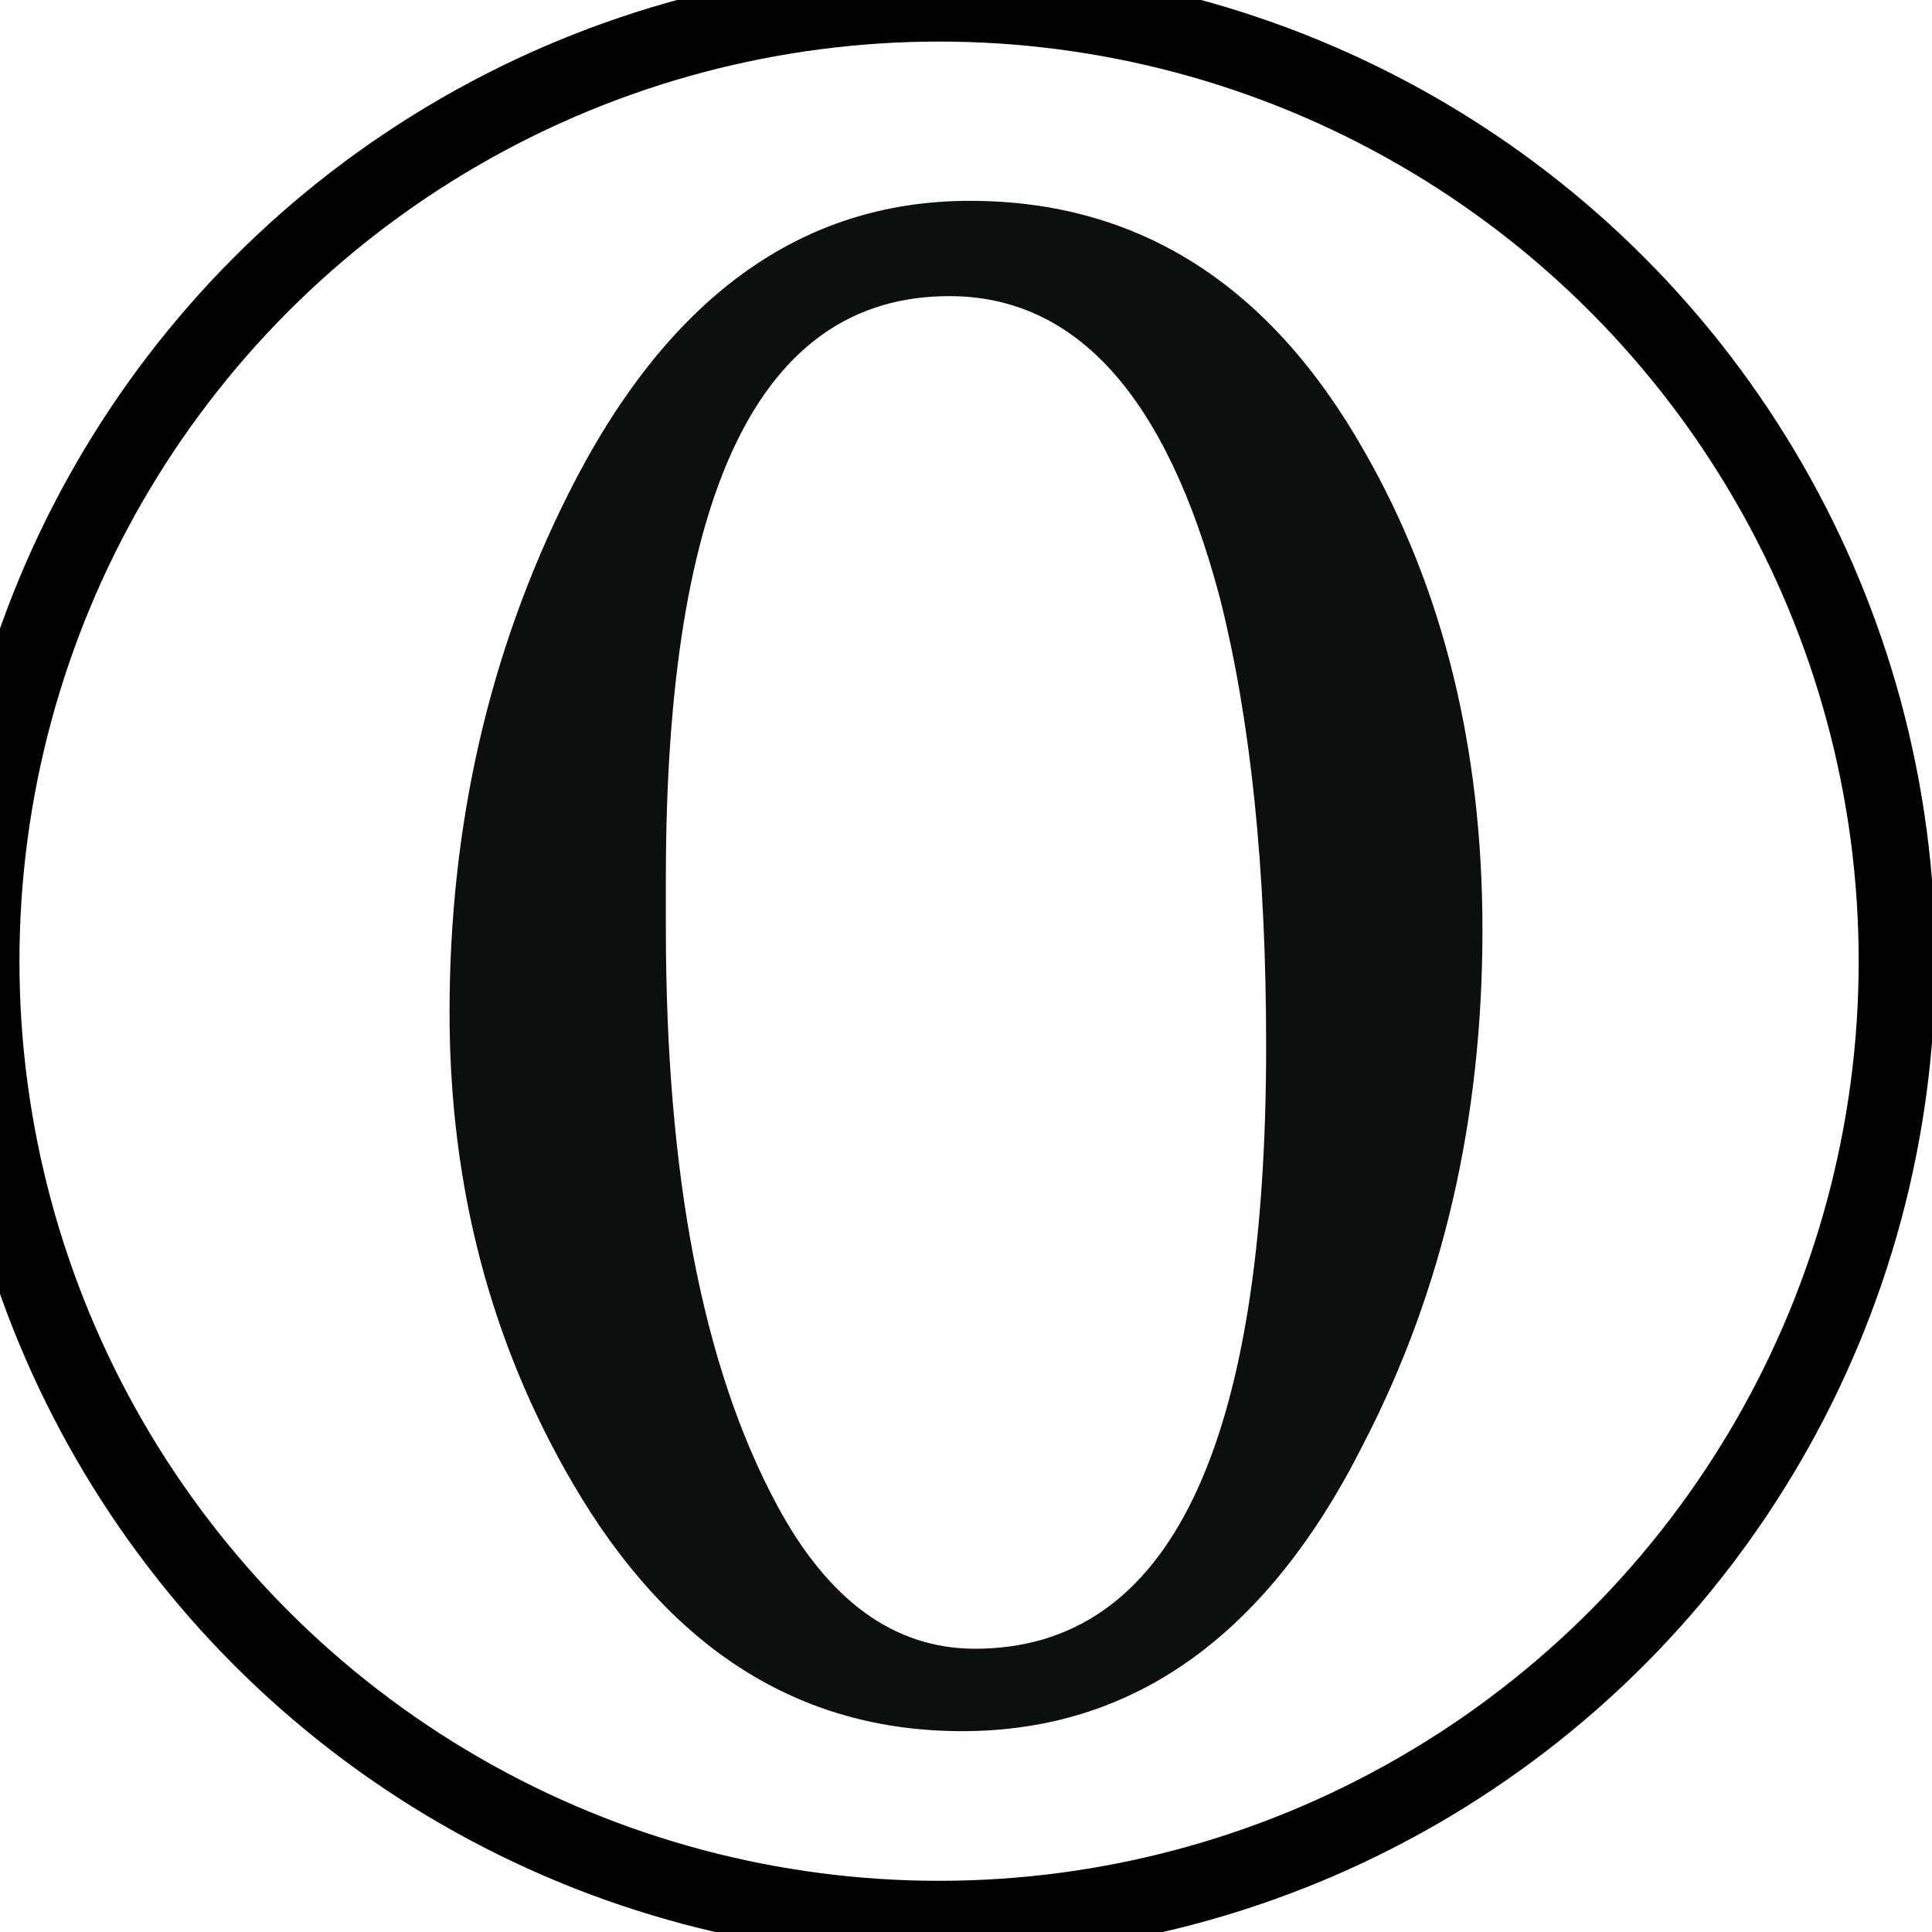 <?xml version="1.0" encoding="UTF-8" standalone="no"?>
<svg
   xmlns:dc="http://purl.org/dc/elements/1.1/"
   xmlns:cc="http://creativecommons.org/ns#"
   xmlns:rdf="http://www.w3.org/1999/02/22-rdf-syntax-ns#"
   xmlns:svg="http://www.w3.org/2000/svg"
   xmlns="http://www.w3.org/2000/svg"
   xmlns:sodipodi="http://sodipodi.sourceforge.net/DTD/sodipodi-0.dtd"
   xmlns:inkscape="http://www.inkscape.org/namespaces/inkscape"
   width="101"
   height="101"
   viewBox="0 0 26.723 26.723"
   version="1.1"
   id="svg1373"
   inkscape:version="1.0.1 (3bc2e813f5, 2020-09-07)"
   sodipodi:docname="colourless_0.svg">
  <defs
     id="defs1367" />
  <sodipodi:namedview
     id="base"
     pagecolor="#ffffff"
     bordercolor="#666666"
     borderopacity="1.0"
     inkscape:pageopacity="0.0"
     inkscape:pageshadow="2"
     inkscape:zoom="1.979899"
     inkscape:cx="117.43847"
     inkscape:cy="151.29002"
     inkscape:document-units="mm"
     inkscape:current-layer="layer1"
     inkscape:document-rotation="0"
     showgrid="false"
     units="px"
     inkscape:window-width="2560"
     inkscape:window-height="1377"
     inkscape:window-x="1912"
     inkscape:window-y="-8"
     inkscape:window-maximized="1" />
  <g
     inkscape:label="Layer 1"
     inkscape:groupmode="layer"
     id="layer1">
    <g
       id="g2106"
       style="fill:none;stroke:#000000;stroke-opacity:1;stroke-width:4"
       transform="matrix(0.265,0,0,0.265,250.164,55.695)">
      <circle
         
         cx="-895"
         cy="-160"
         r="50"
         id="circle2104"
         style="fill:none;stroke:#000000;stroke-opacity:1;stroke-width:4;" />
    </g>
    <path
       fill="#0d0f0f"
       d="m 6.218,14.004 c 0,-2.589 0.545,-4.978 1.638,-7.163 1.354,-2.708 3.208,-4.063 5.559,-4.063 2.328,0 4.145,1.153 5.452,3.457 1.092,1.901 1.638,4.111 1.638,6.628 0,2.614 -0.546,4.978 -1.638,7.092 -1.331,2.661 -3.184,3.99 -5.559,3.99 -2.257,0 -4.049,-1.14 -5.381,-3.42 -1.14,-1.948 -1.709,-4.121 -1.709,-6.521 z m 2.992,-1.176 c 0,3.42 0.511,6.081 1.533,7.982 0.712,1.33 1.626,1.995 2.743,1.995 2.684,0 4.027,-2.78 4.027,-8.339 0,-2.446 -0.214,-4.514 -0.641,-6.2 C 16.136,5.487 14.889,4.096 13.13,4.096 c -2.614,0 -3.92,2.686 -3.92,8.055 z"
       id="path2108"
       style="stroke-width:0.265" />
  </g>
</svg>
